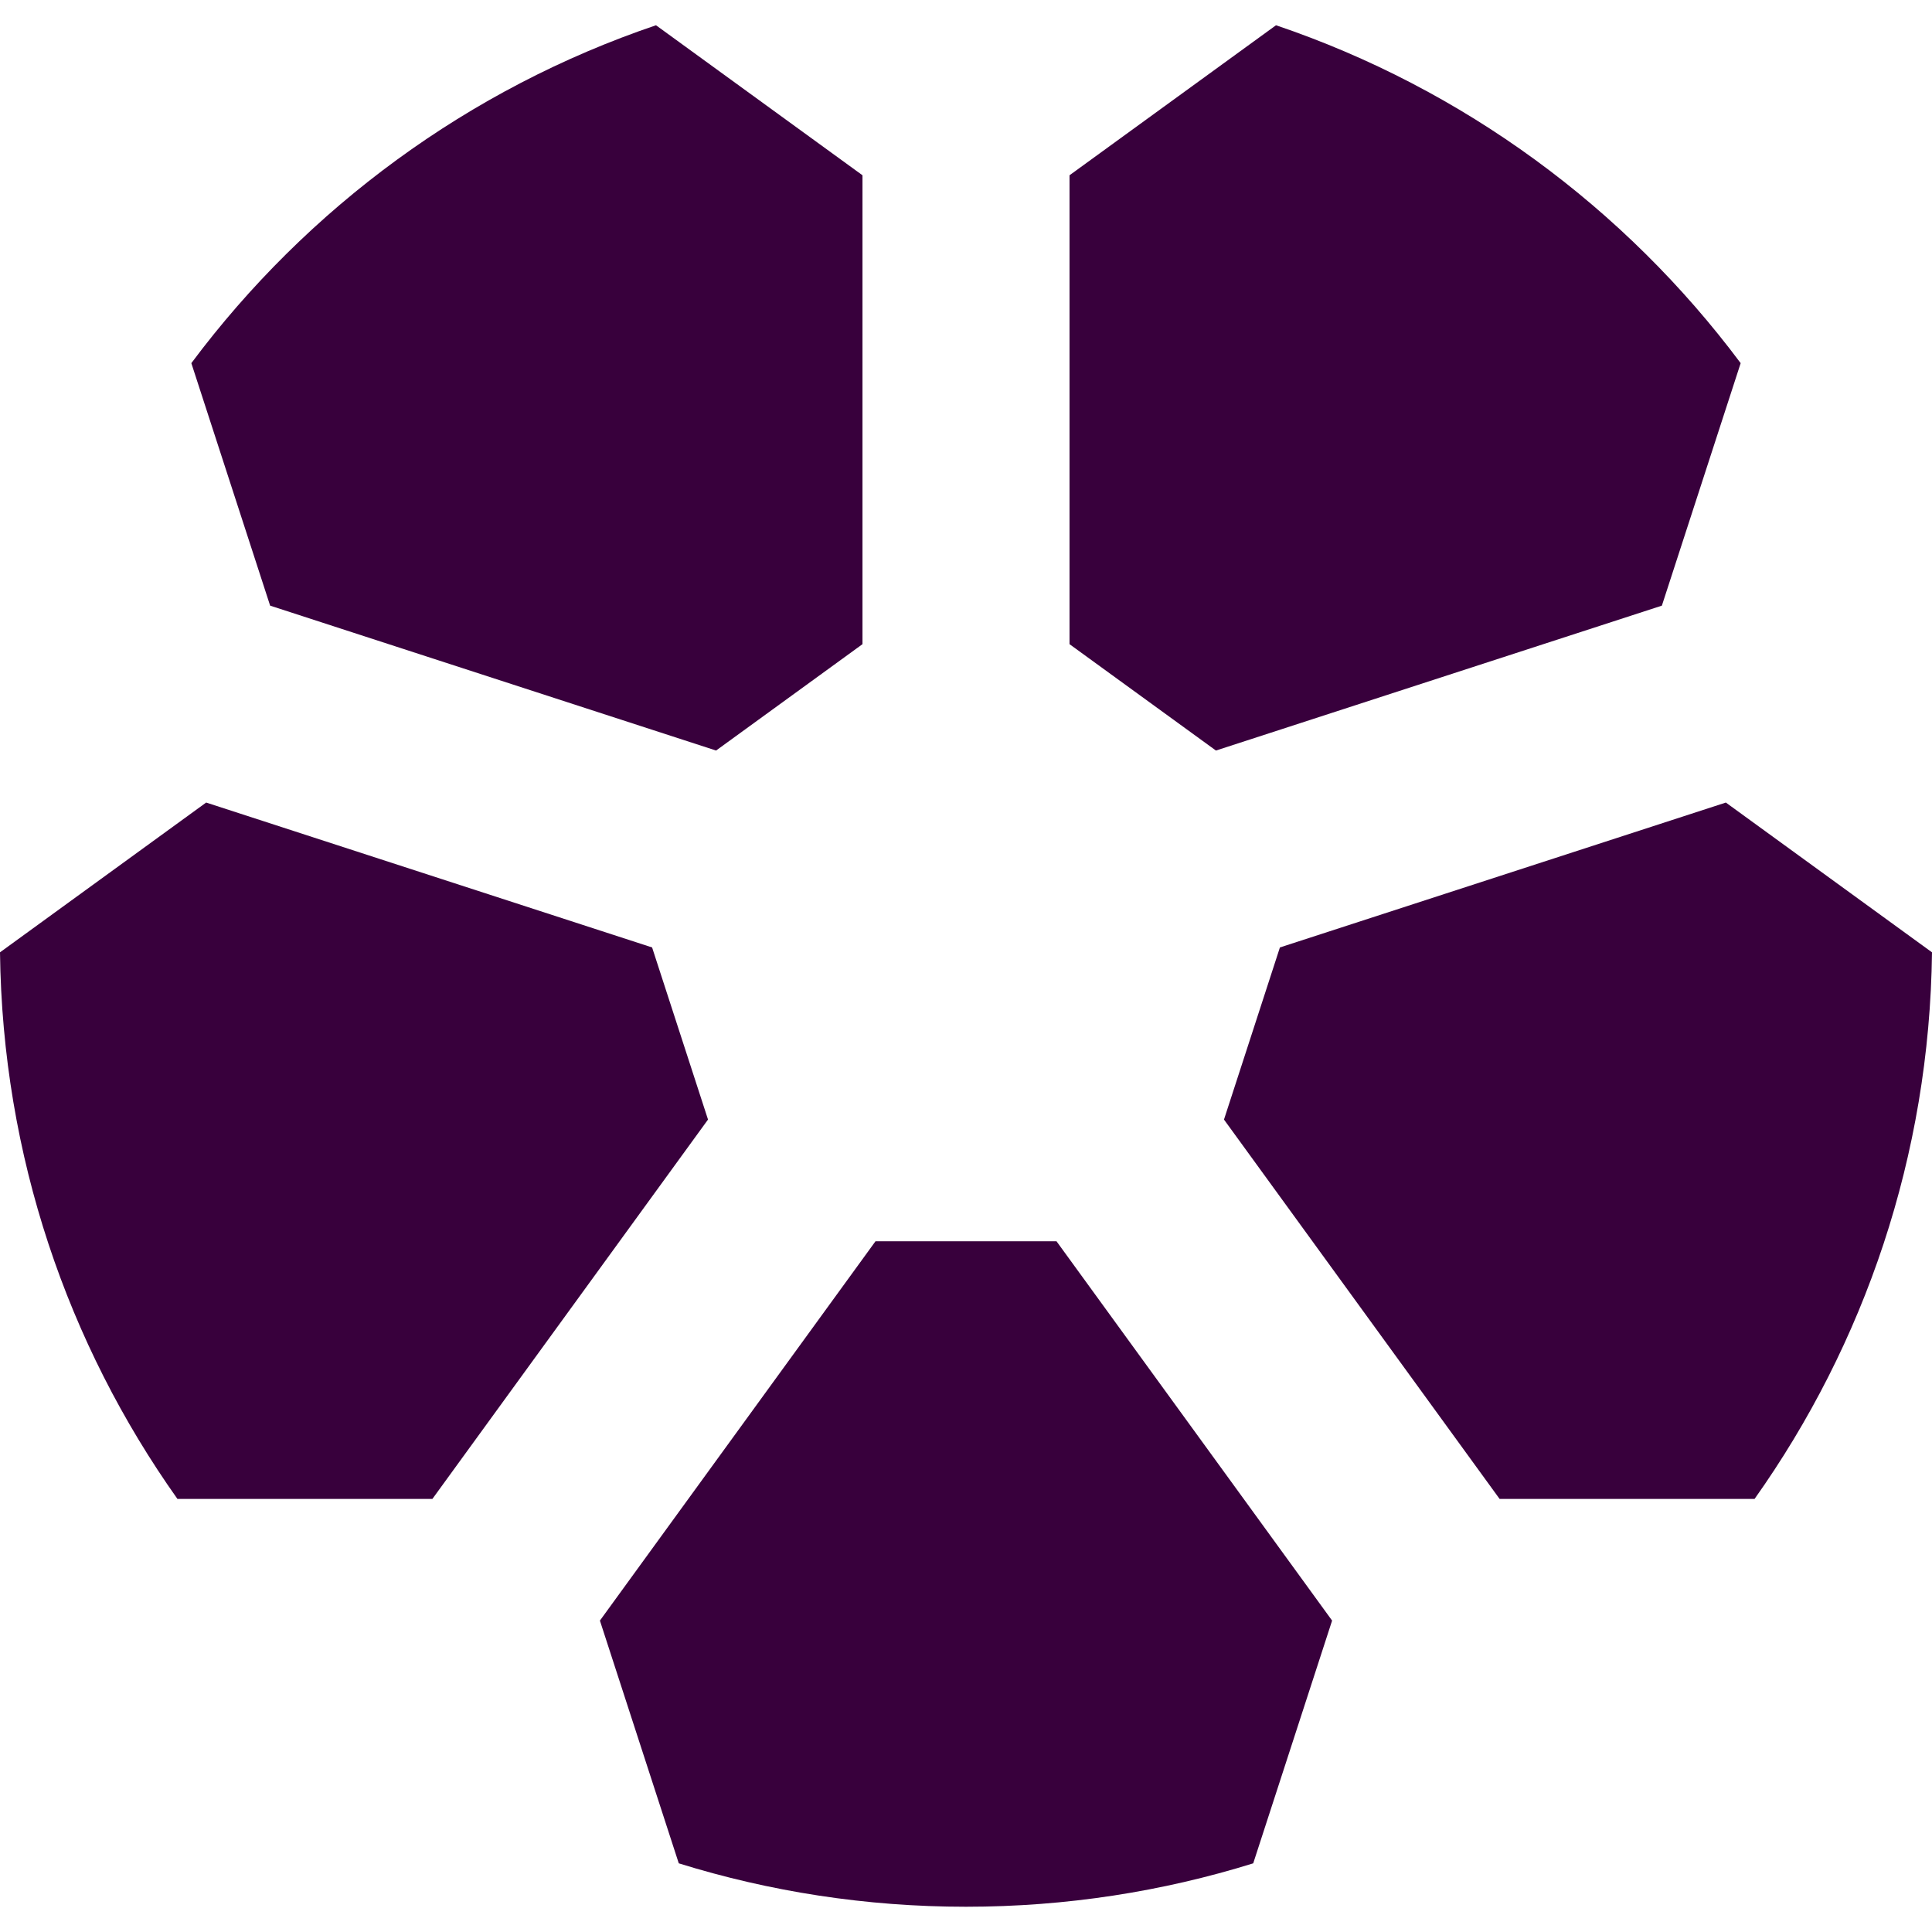<?xml version="1.0" encoding="iso-8859-1"?>
<!-- Generator: Adobe Illustrator 19.0.0, SVG Export Plug-In . SVG Version: 6.00 Build 0)  -->
<svg version="1.1" id="Layer_1" xmlns="http://www.w3.org/2000/svg" xmlns:xlink="http://www.w3.org/1999/xlink" x="0px" y="0px"
	 viewBox="0 0 511.998 511.998" style="enable-background:new 0 0 511.998 511.998;" xml:space="preserve" fill="#38003c">
<g>
	<g>
		<path d="M457.367,212.683l-118.179,38.399l-14.821,45.612l73.039,100.53h67.574c29.077-40.994,46.374-90.916,47.018-144.847
			L457.367,212.683z"/>
	</g>
</g>
<g>
	<g>
		<path d="M338.155,6.692l-54.721,39.757v124.261l38.801,28.19l118.179-38.399l20.88-64.264
			C430.574,55.092,387.777,23.492,338.155,6.692z"/>
	</g>
</g>
<g>
	<g>
		<path d="M279.979,328.943h-47.96l-73.037,100.53l20.9,64.328c24.046,7.476,49.611,11.505,76.117,11.505
			s52.071-4.027,76.117-11.505l20.902-64.328L279.979,328.943z"/>
	</g>
</g>
<g>
	<g>
		<path d="M173.845,6.692c-49.622,16.8-92.419,48.401-123.138,89.546l20.88,64.262l118.179,38.399l38.801-28.19V46.449
			L173.845,6.692z"/>
	</g>
</g>
<g>
	<g>
		<path d="M172.812,251.081L54.633,212.683L0,252.376c0.644,53.931,17.943,103.853,47.018,144.847h67.574l73.039-100.53
			L172.812,251.081z"/>
	</g>
</g>
<g>
</g>
<g>
</g>
<g>
</g>
<g>
</g>
<g>
</g>
<g>
</g>
<g>
</g>
<g>
</g>
<g>
</g>
<g>
</g>
<g>
</g>
<g>
</g>
<g>
</g>
<g>
</g>
<g>
</g>
</svg>
